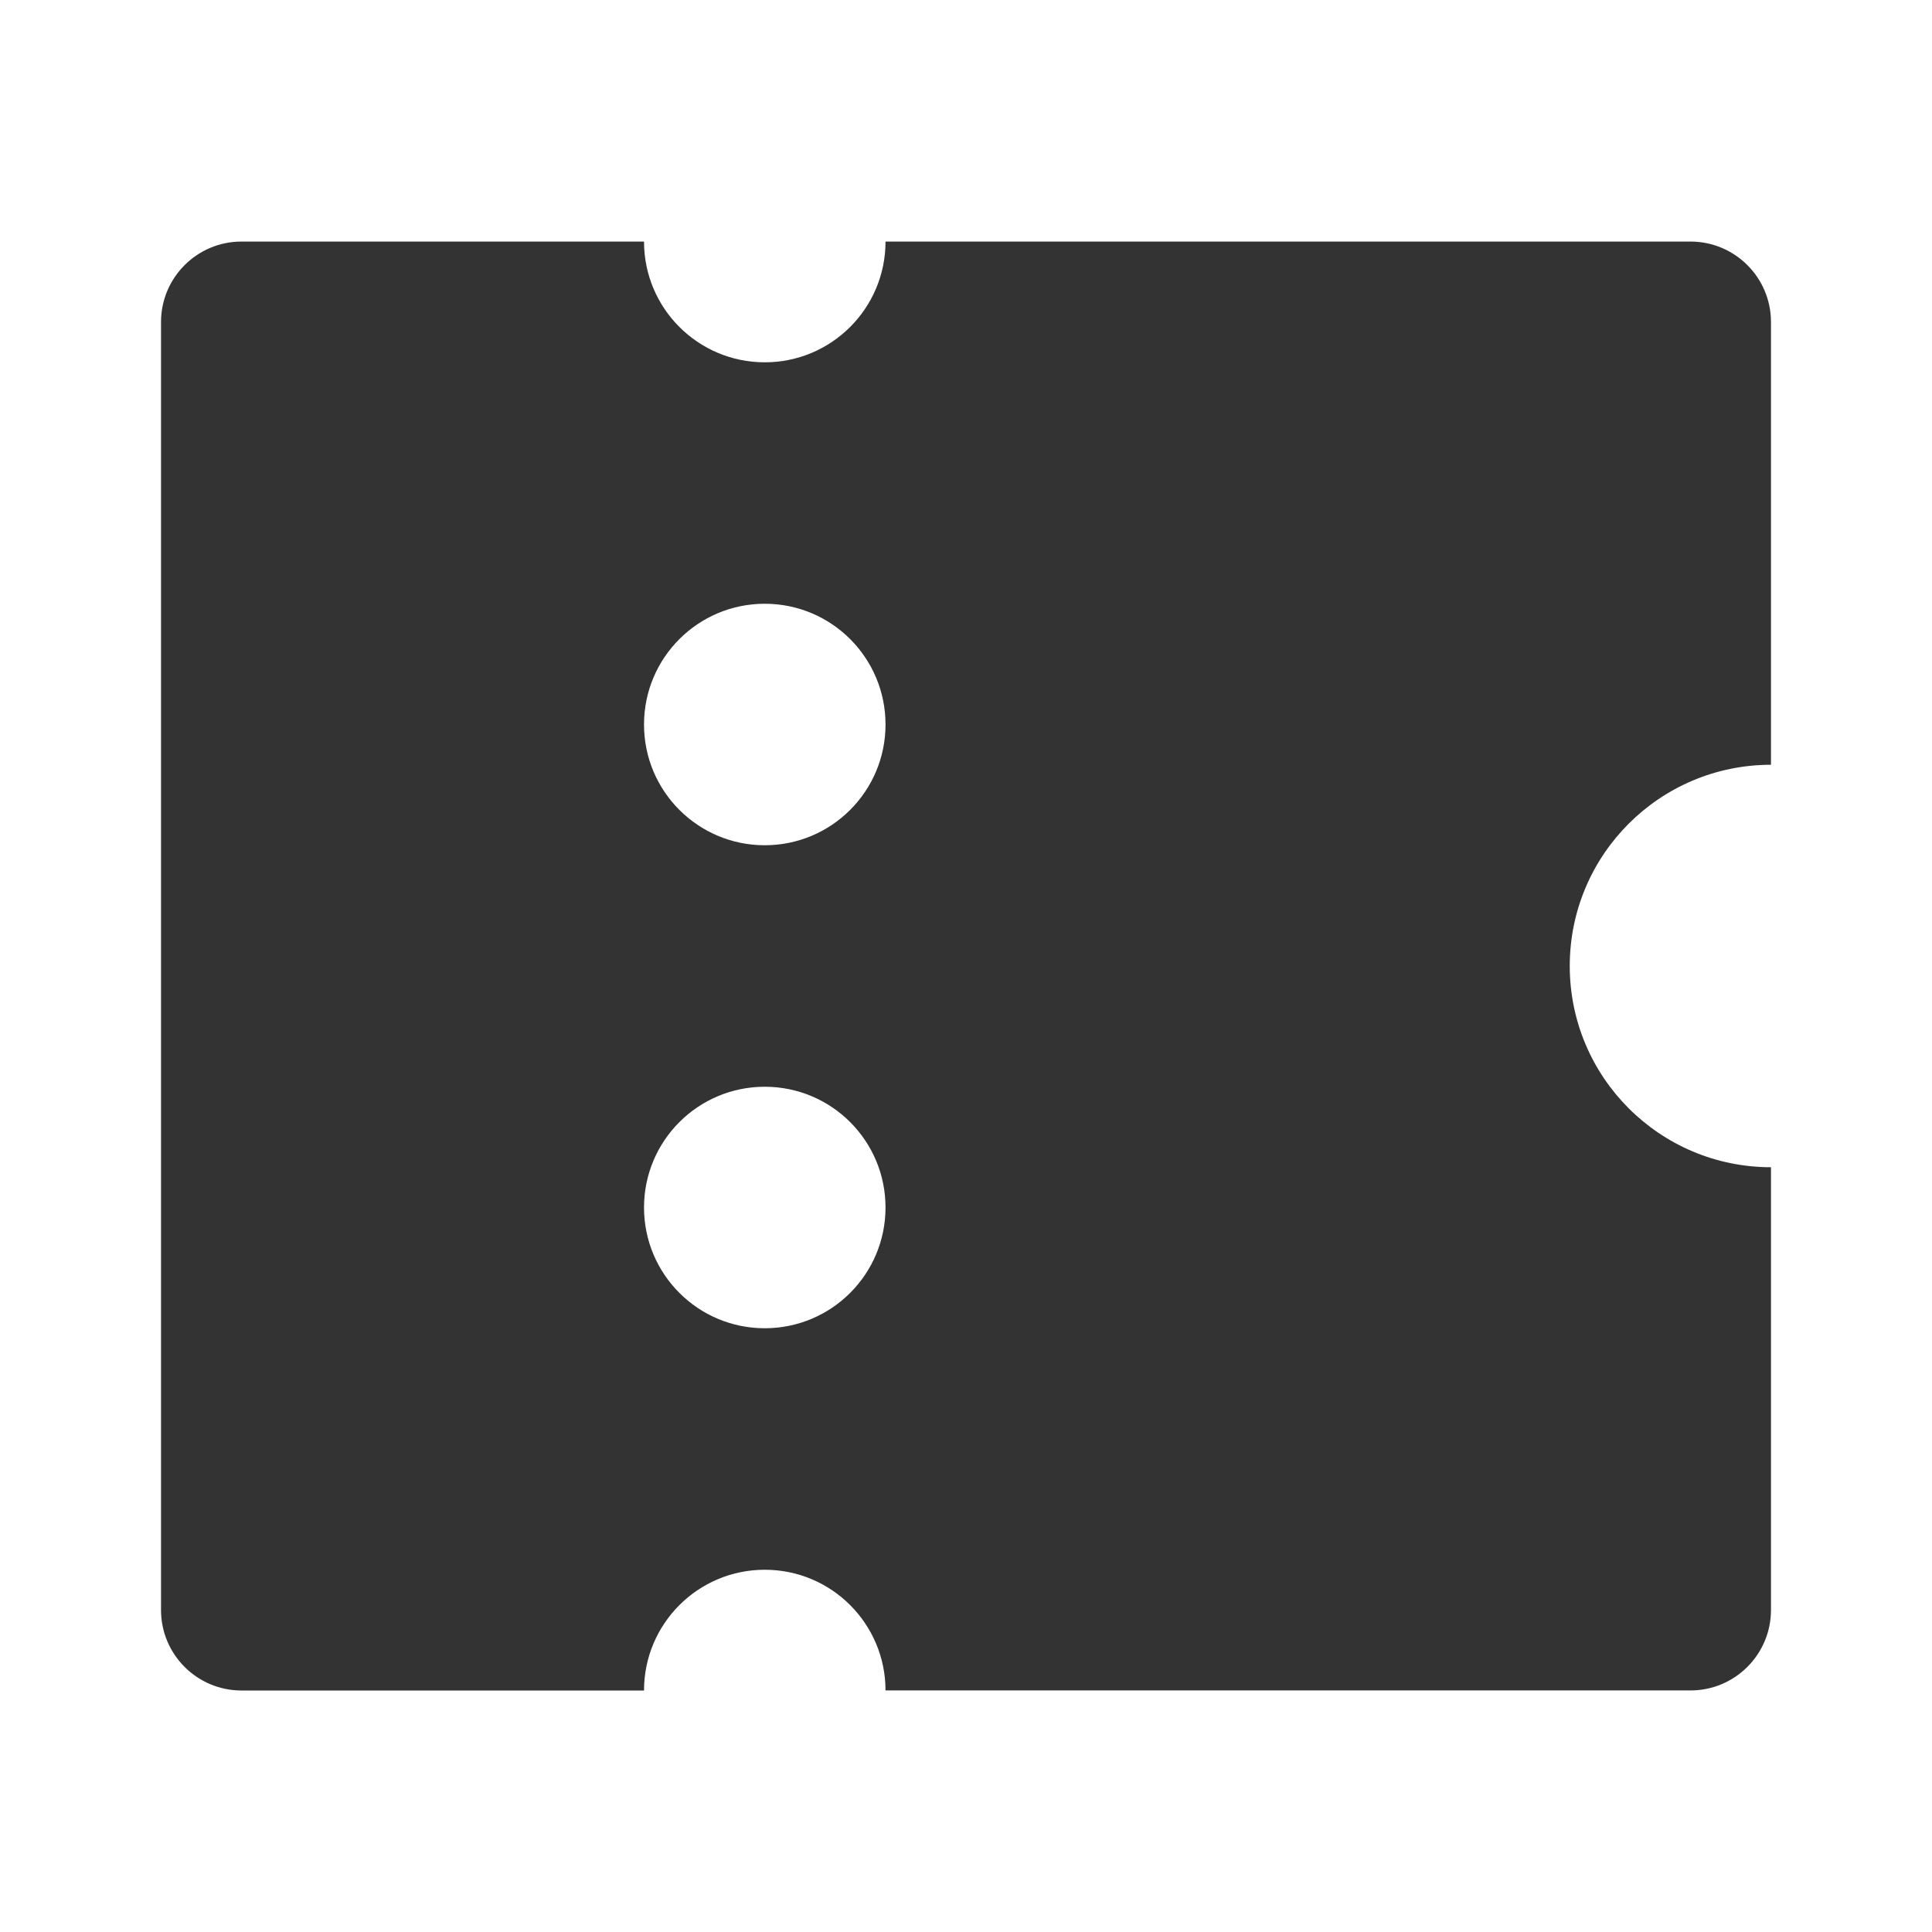 <svg xmlns="http://www.w3.org/2000/svg" viewBox="0 0 32 32" width="32" height="32" style="fill: rgba(51, 51, 51, 1);"><path d="M14.667 28c0-1.105-0.895-2-2-2s-2 0.895-2 2v0h-6.667c-0.736 0-1.333-0.597-1.333-1.333v0-21.333c0-0.736 0.597-1.333 1.333-1.333v0h6.667c0 1.105 0.895 2 2 2s2-0.895 2-2v0h13.333c0.736 0 1.333 0.597 1.333 1.333v0 7.333c-1.841 0-3.333 1.492-3.333 3.333s1.492 3.333 3.333 3.333v0 7.333c0 0.736-0.597 1.333-1.333 1.333v0h-13.333zM12.667 14c1.105 0 2-0.895 2-2s-0.895-2-2-2v0c-1.105 0-2 0.895-2 2s0.895 2 2 2v0zM12.667 22c1.105 0 2-0.895 2-2s-0.895-2-2-2v0c-1.105 0-2 0.895-2 2s0.895 2 2 2v0z"></path></svg>